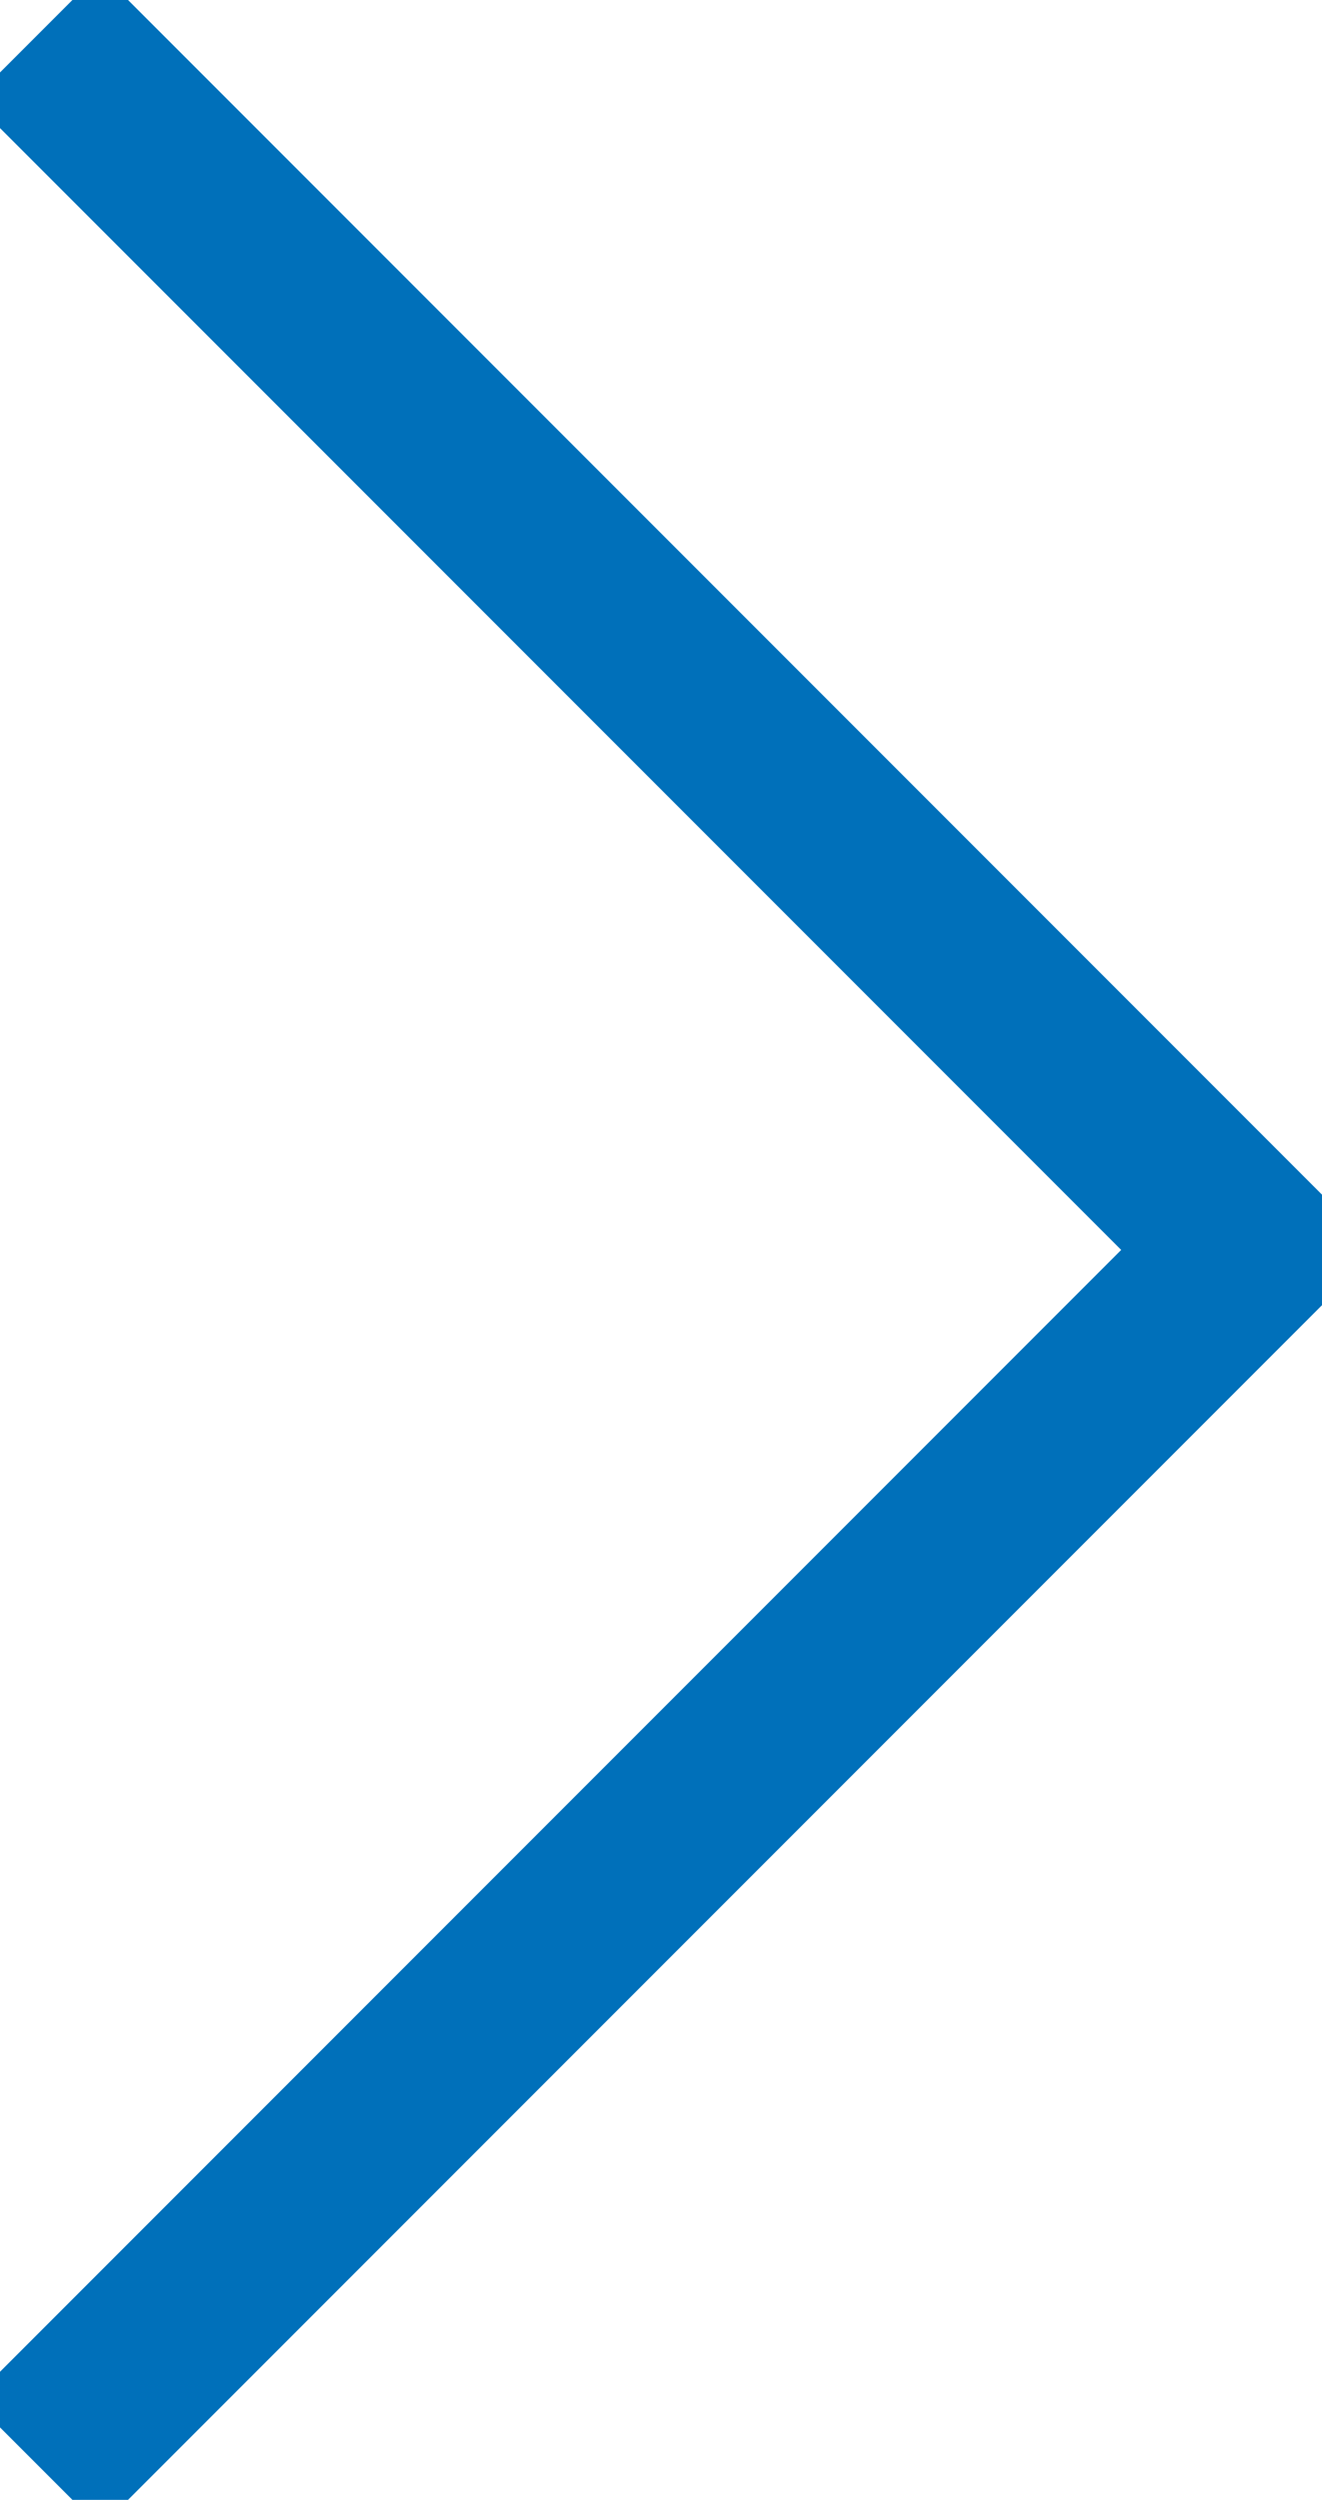 <svg xmlns="http://www.w3.org/2000/svg" viewBox="0 0 36.51 69"><defs><style>.cls-1{fill:none;stroke:#0070ba;stroke-miterlimit:15;stroke-width:5px;}</style></defs><title>Ресурс 1</title><g id="Слой_2" data-name="Слой 2"><g id="Layer_1" data-name="Layer 1"><polyline class="cls-1" points="1 68 34.5 34.5 1 1"/></g></g></svg>